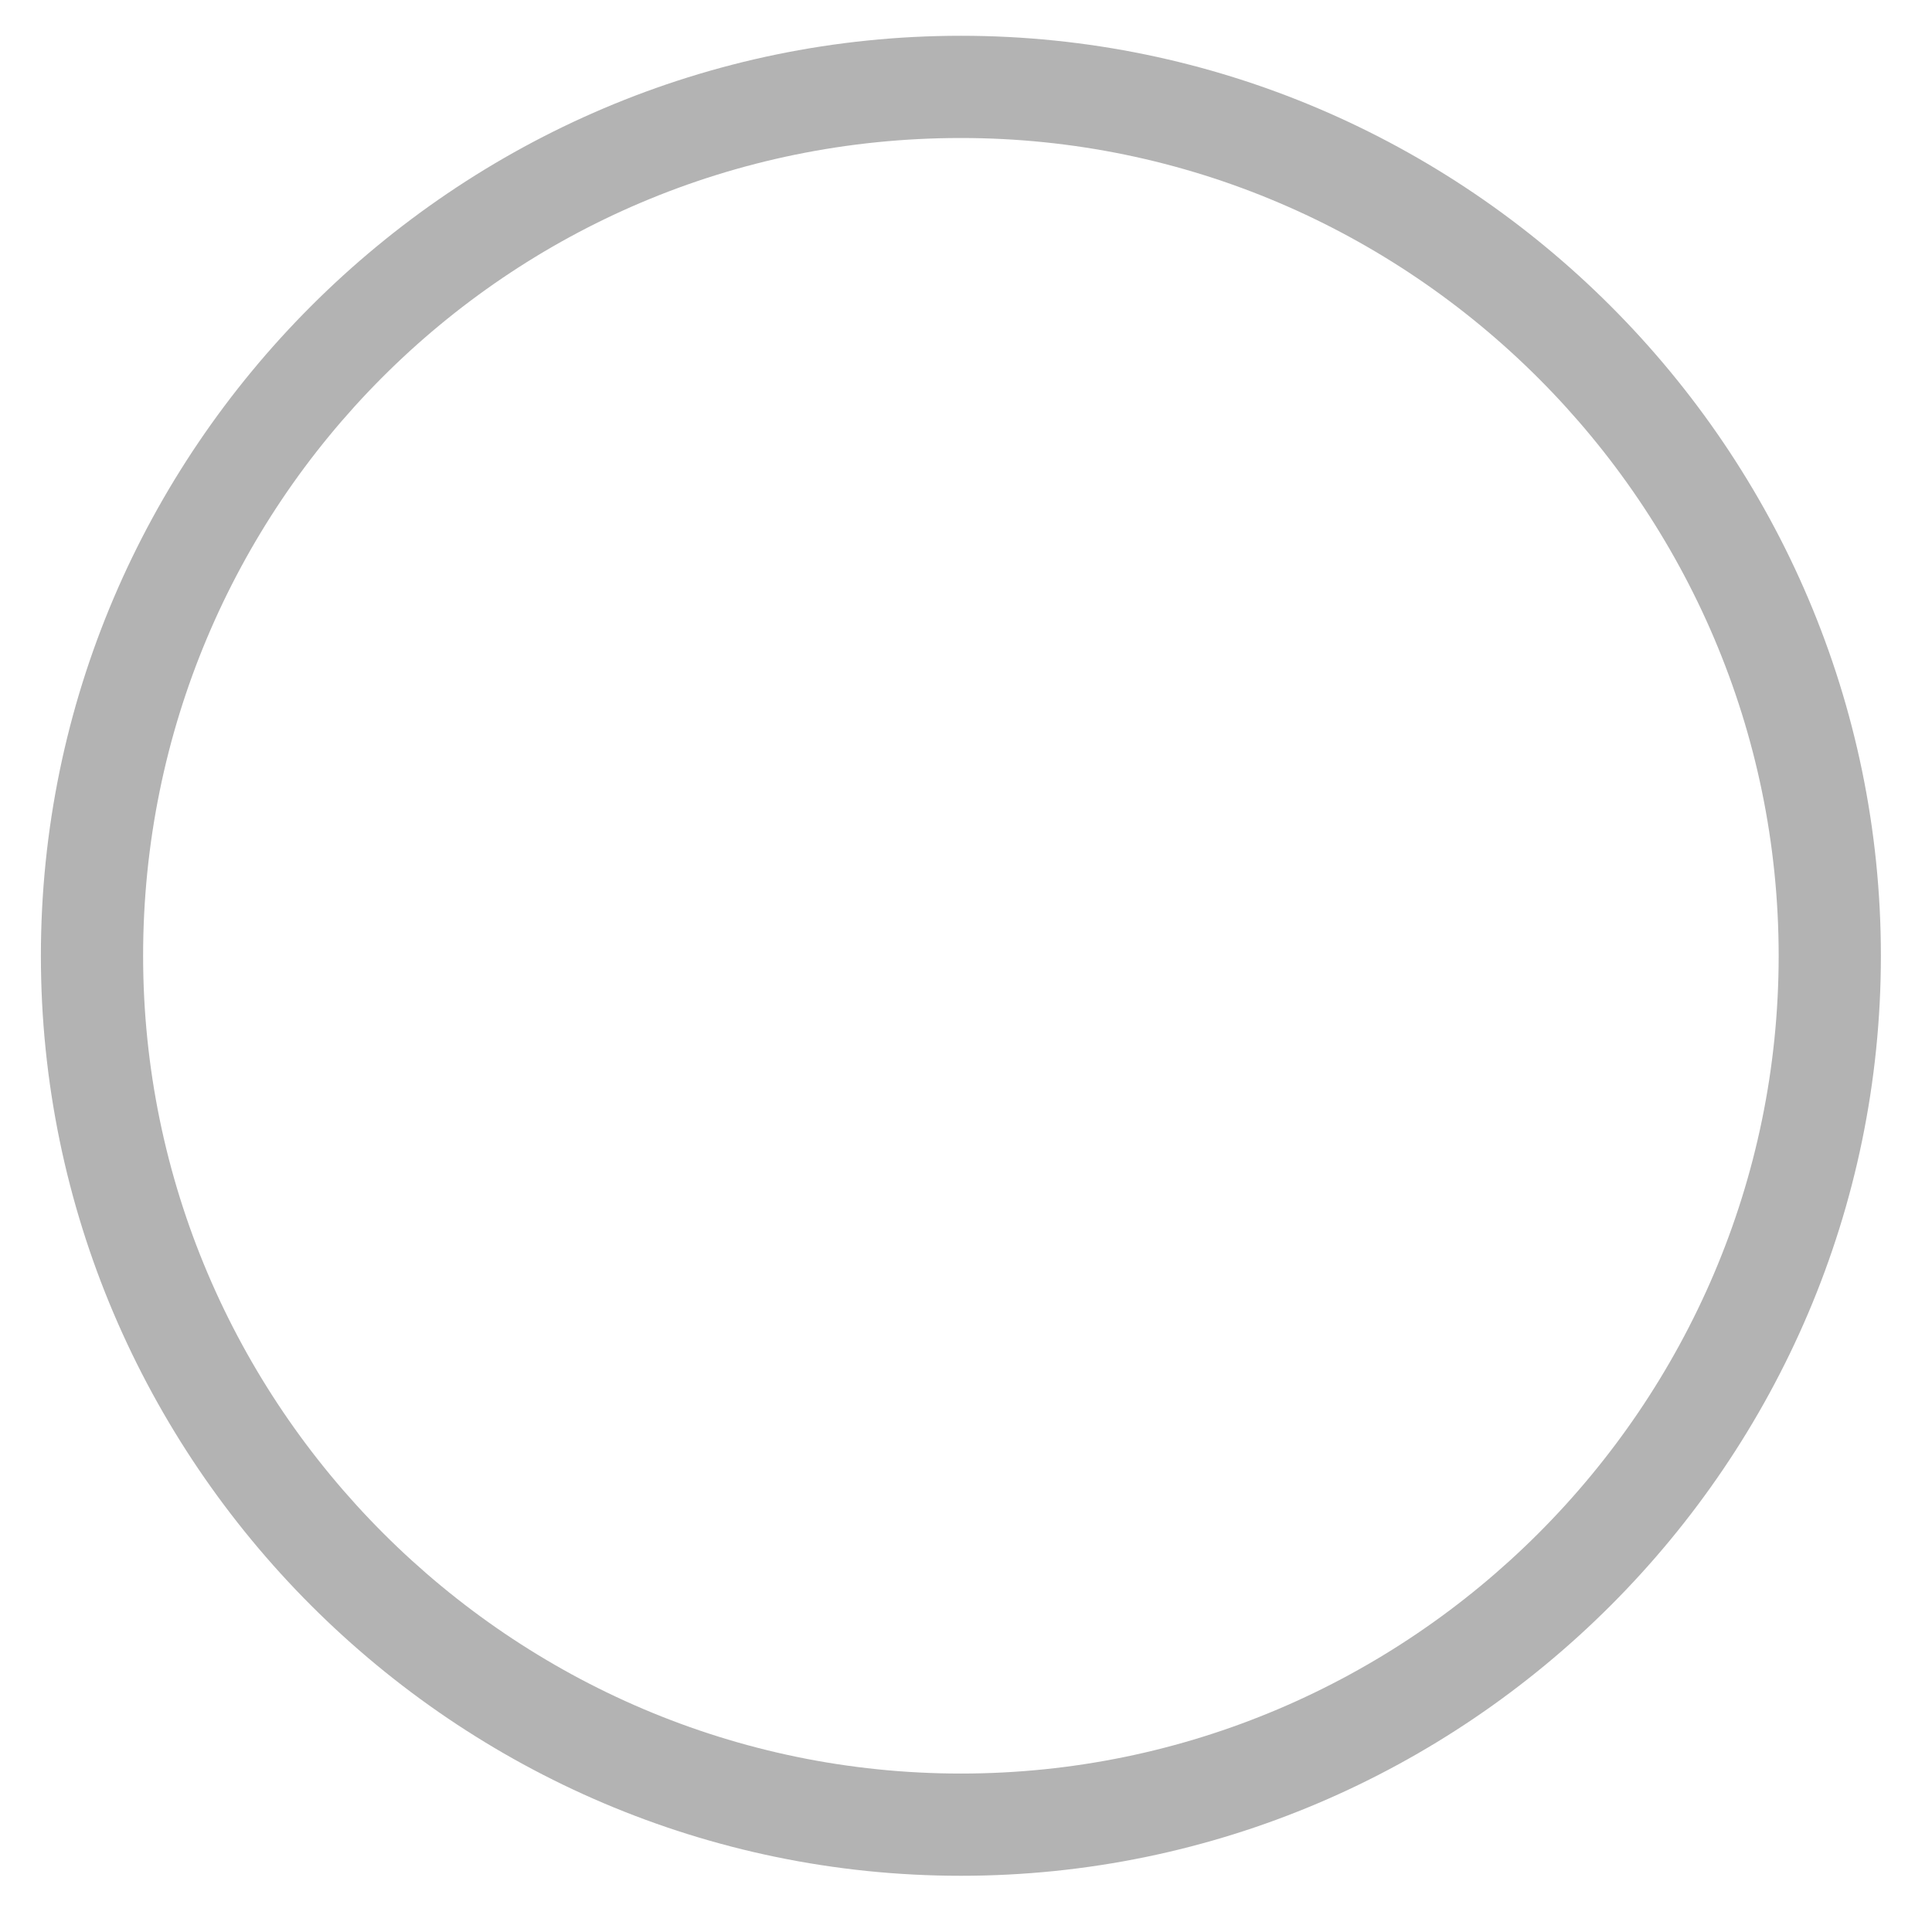 <?xml version="1.0" encoding="utf-8"?>
<!-- Generator: Adobe Illustrator 19.0.0, SVG Export Plug-In . SVG Version: 6.00 Build 0)  -->
<svg version="1.1" id="图层_1" xmlns="http://www.w3.org/2000/svg" xmlns:xlink="http://www.w3.org/1999/xlink" x="0px" y="0px"
	 viewBox="0 0 37.8 37.8" style="enable-background:new 0 0 37.8 37.8;" xml:space="preserve">
<style type="text/css">
	.st0{fill:#B3B3B3;}
</style>
<path id="XMLID_13_" class="st0" d="M18.8,2.7c8.8,0,16,7.2,16,16s-7.2,16-16,16s-16-7.2-16-16S9.9,2.7,18.8,2.7 M18.8,0.7
	c-9.9,0-18,8.1-18,18s8.1,18,18,18s18-8.1,18-18S28.7,0.7,18.8,0.7L18.8,0.7z"/>
</svg>
